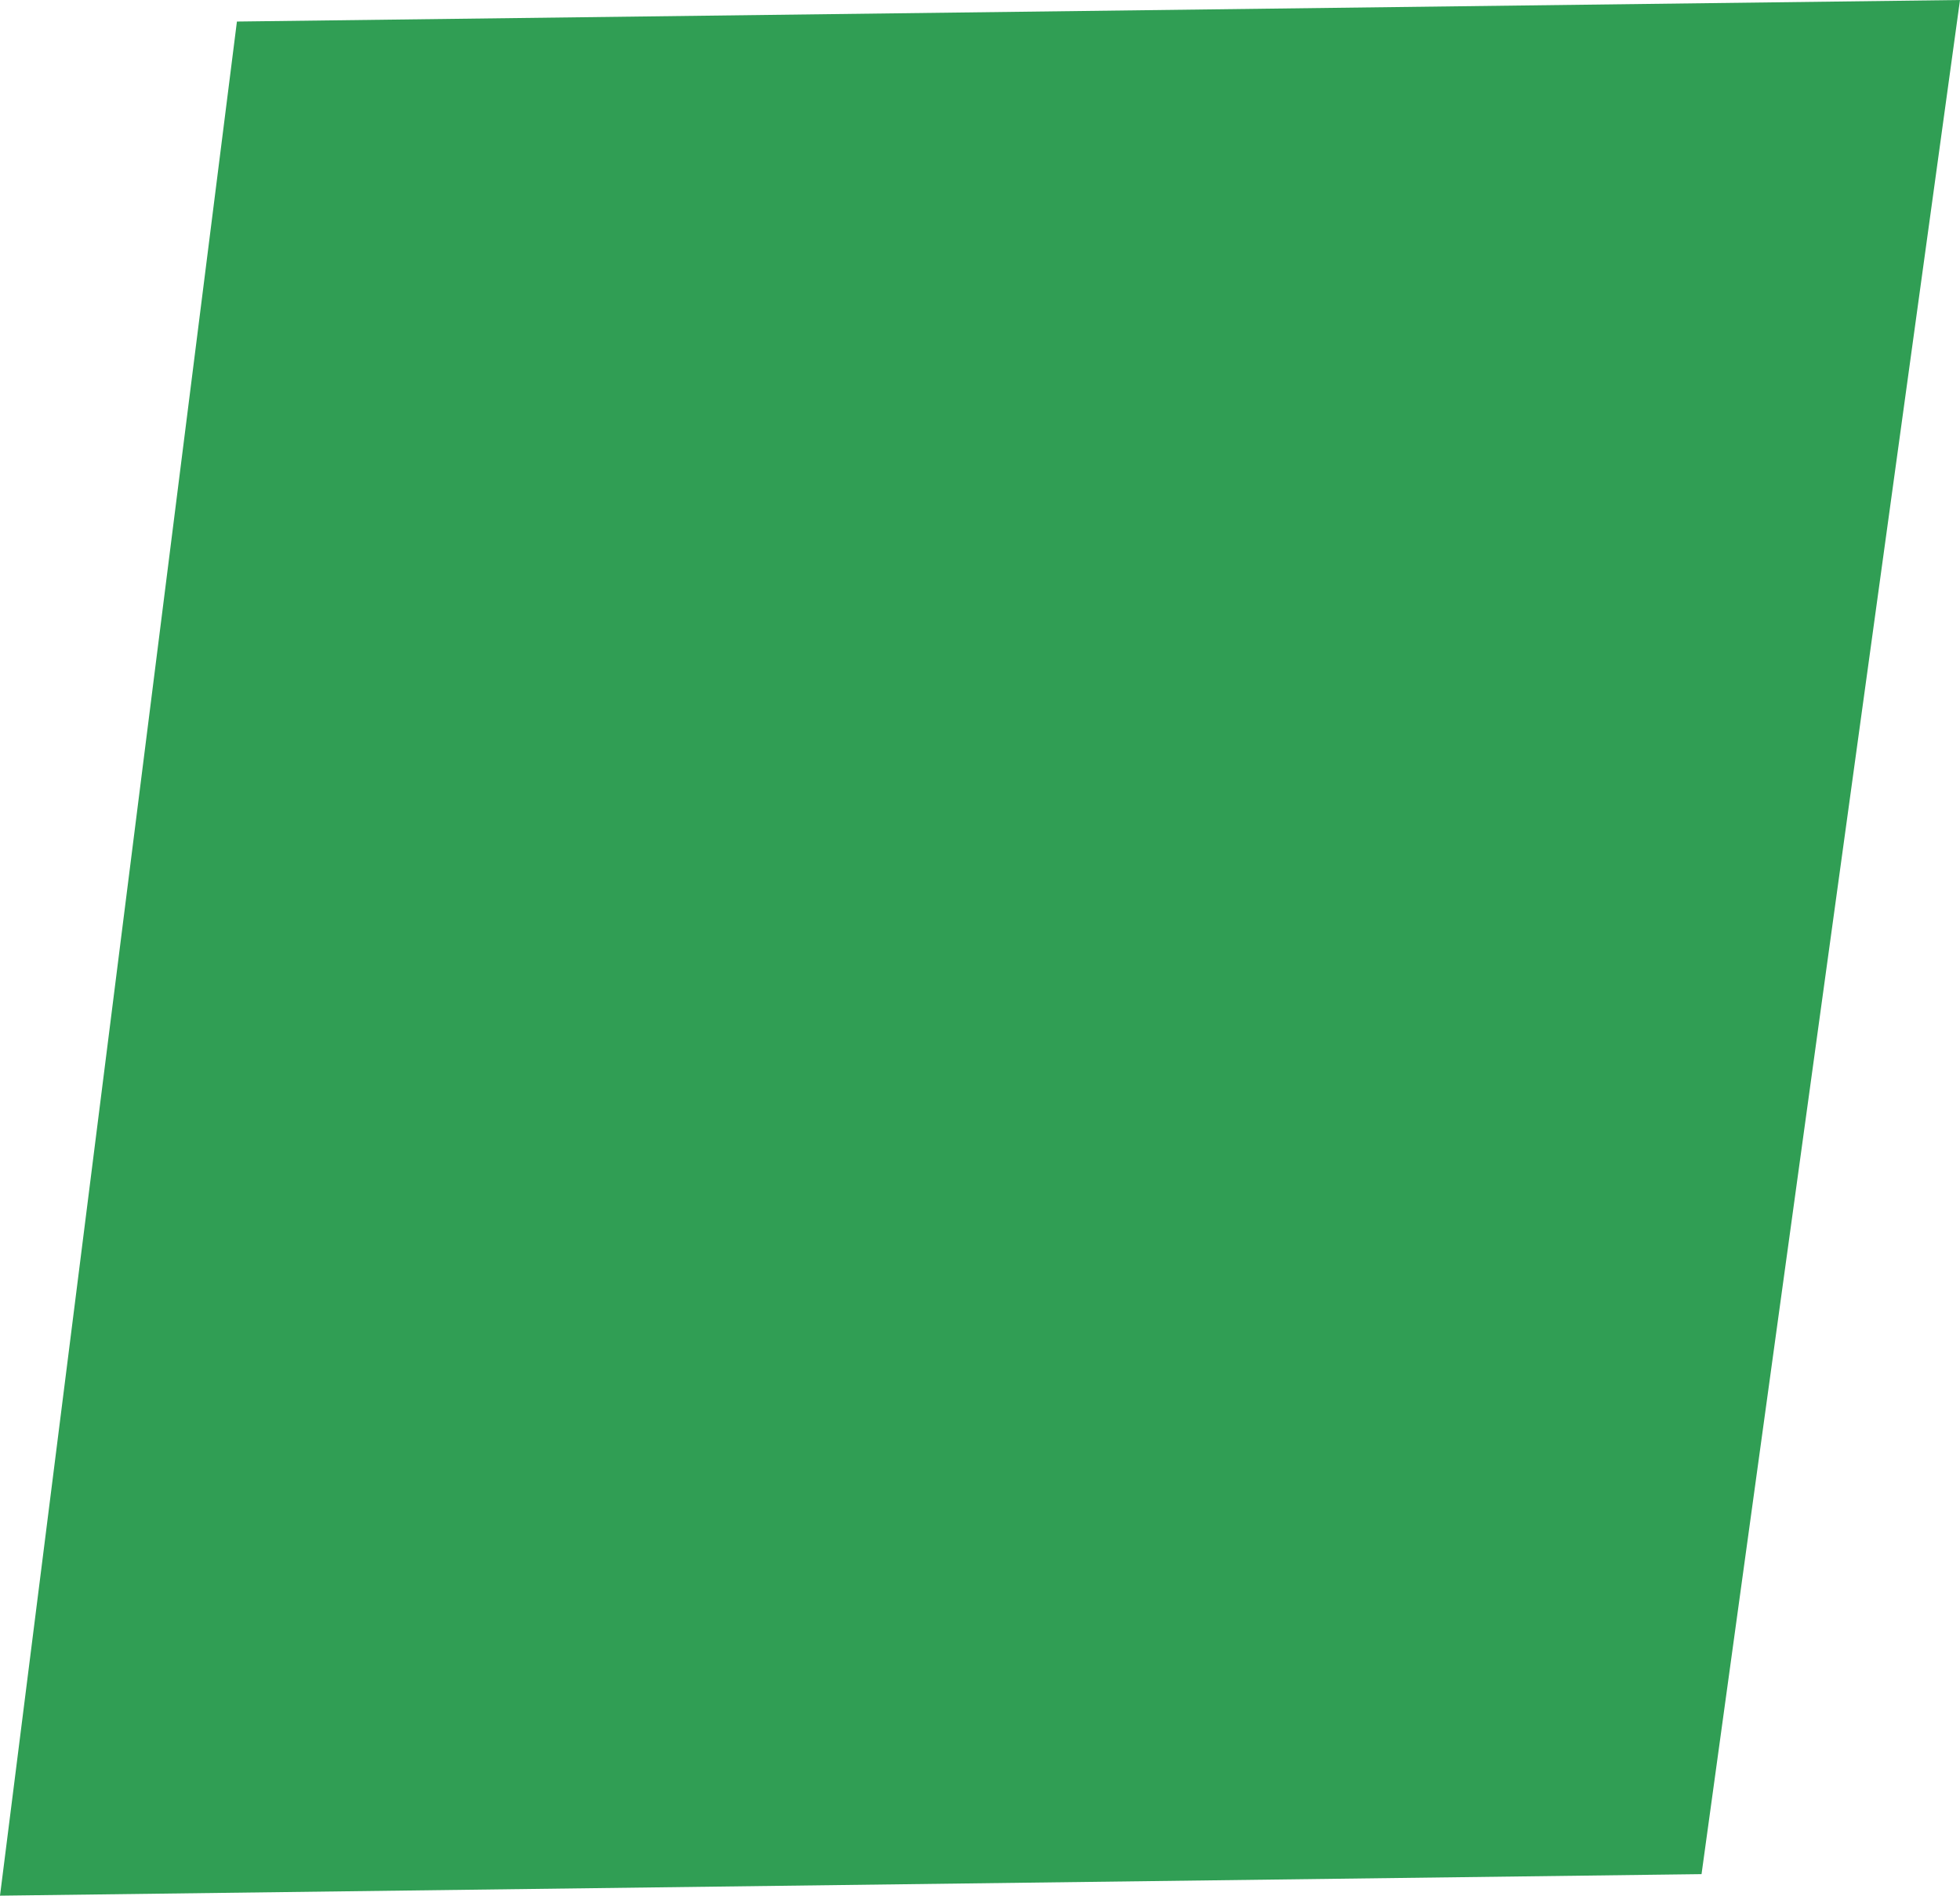 <!-- Generator: Adobe Illustrator 18.0.0, SVG Export Plug-In  -->
<svg version="1.1"
	 xmlns="http://www.w3.org/2000/svg" xmlns:xlink="http://www.w3.org/1999/xlink" xmlns:a="http://ns.adobe.com/AdobeSVGViewerExtensions/3.0/"
	 x="0px" y="0px" width="9.1px" height="8.8px" viewBox="0 0 9.1 8.8" enable-background="new 0 0 9.1 8.8" xml:space="preserve">
<defs>
</defs>
<polygon fill="#309E54" points="1.1,0.1 0,8.8 7.9,8.7 9.1,0 "/>
</svg>
